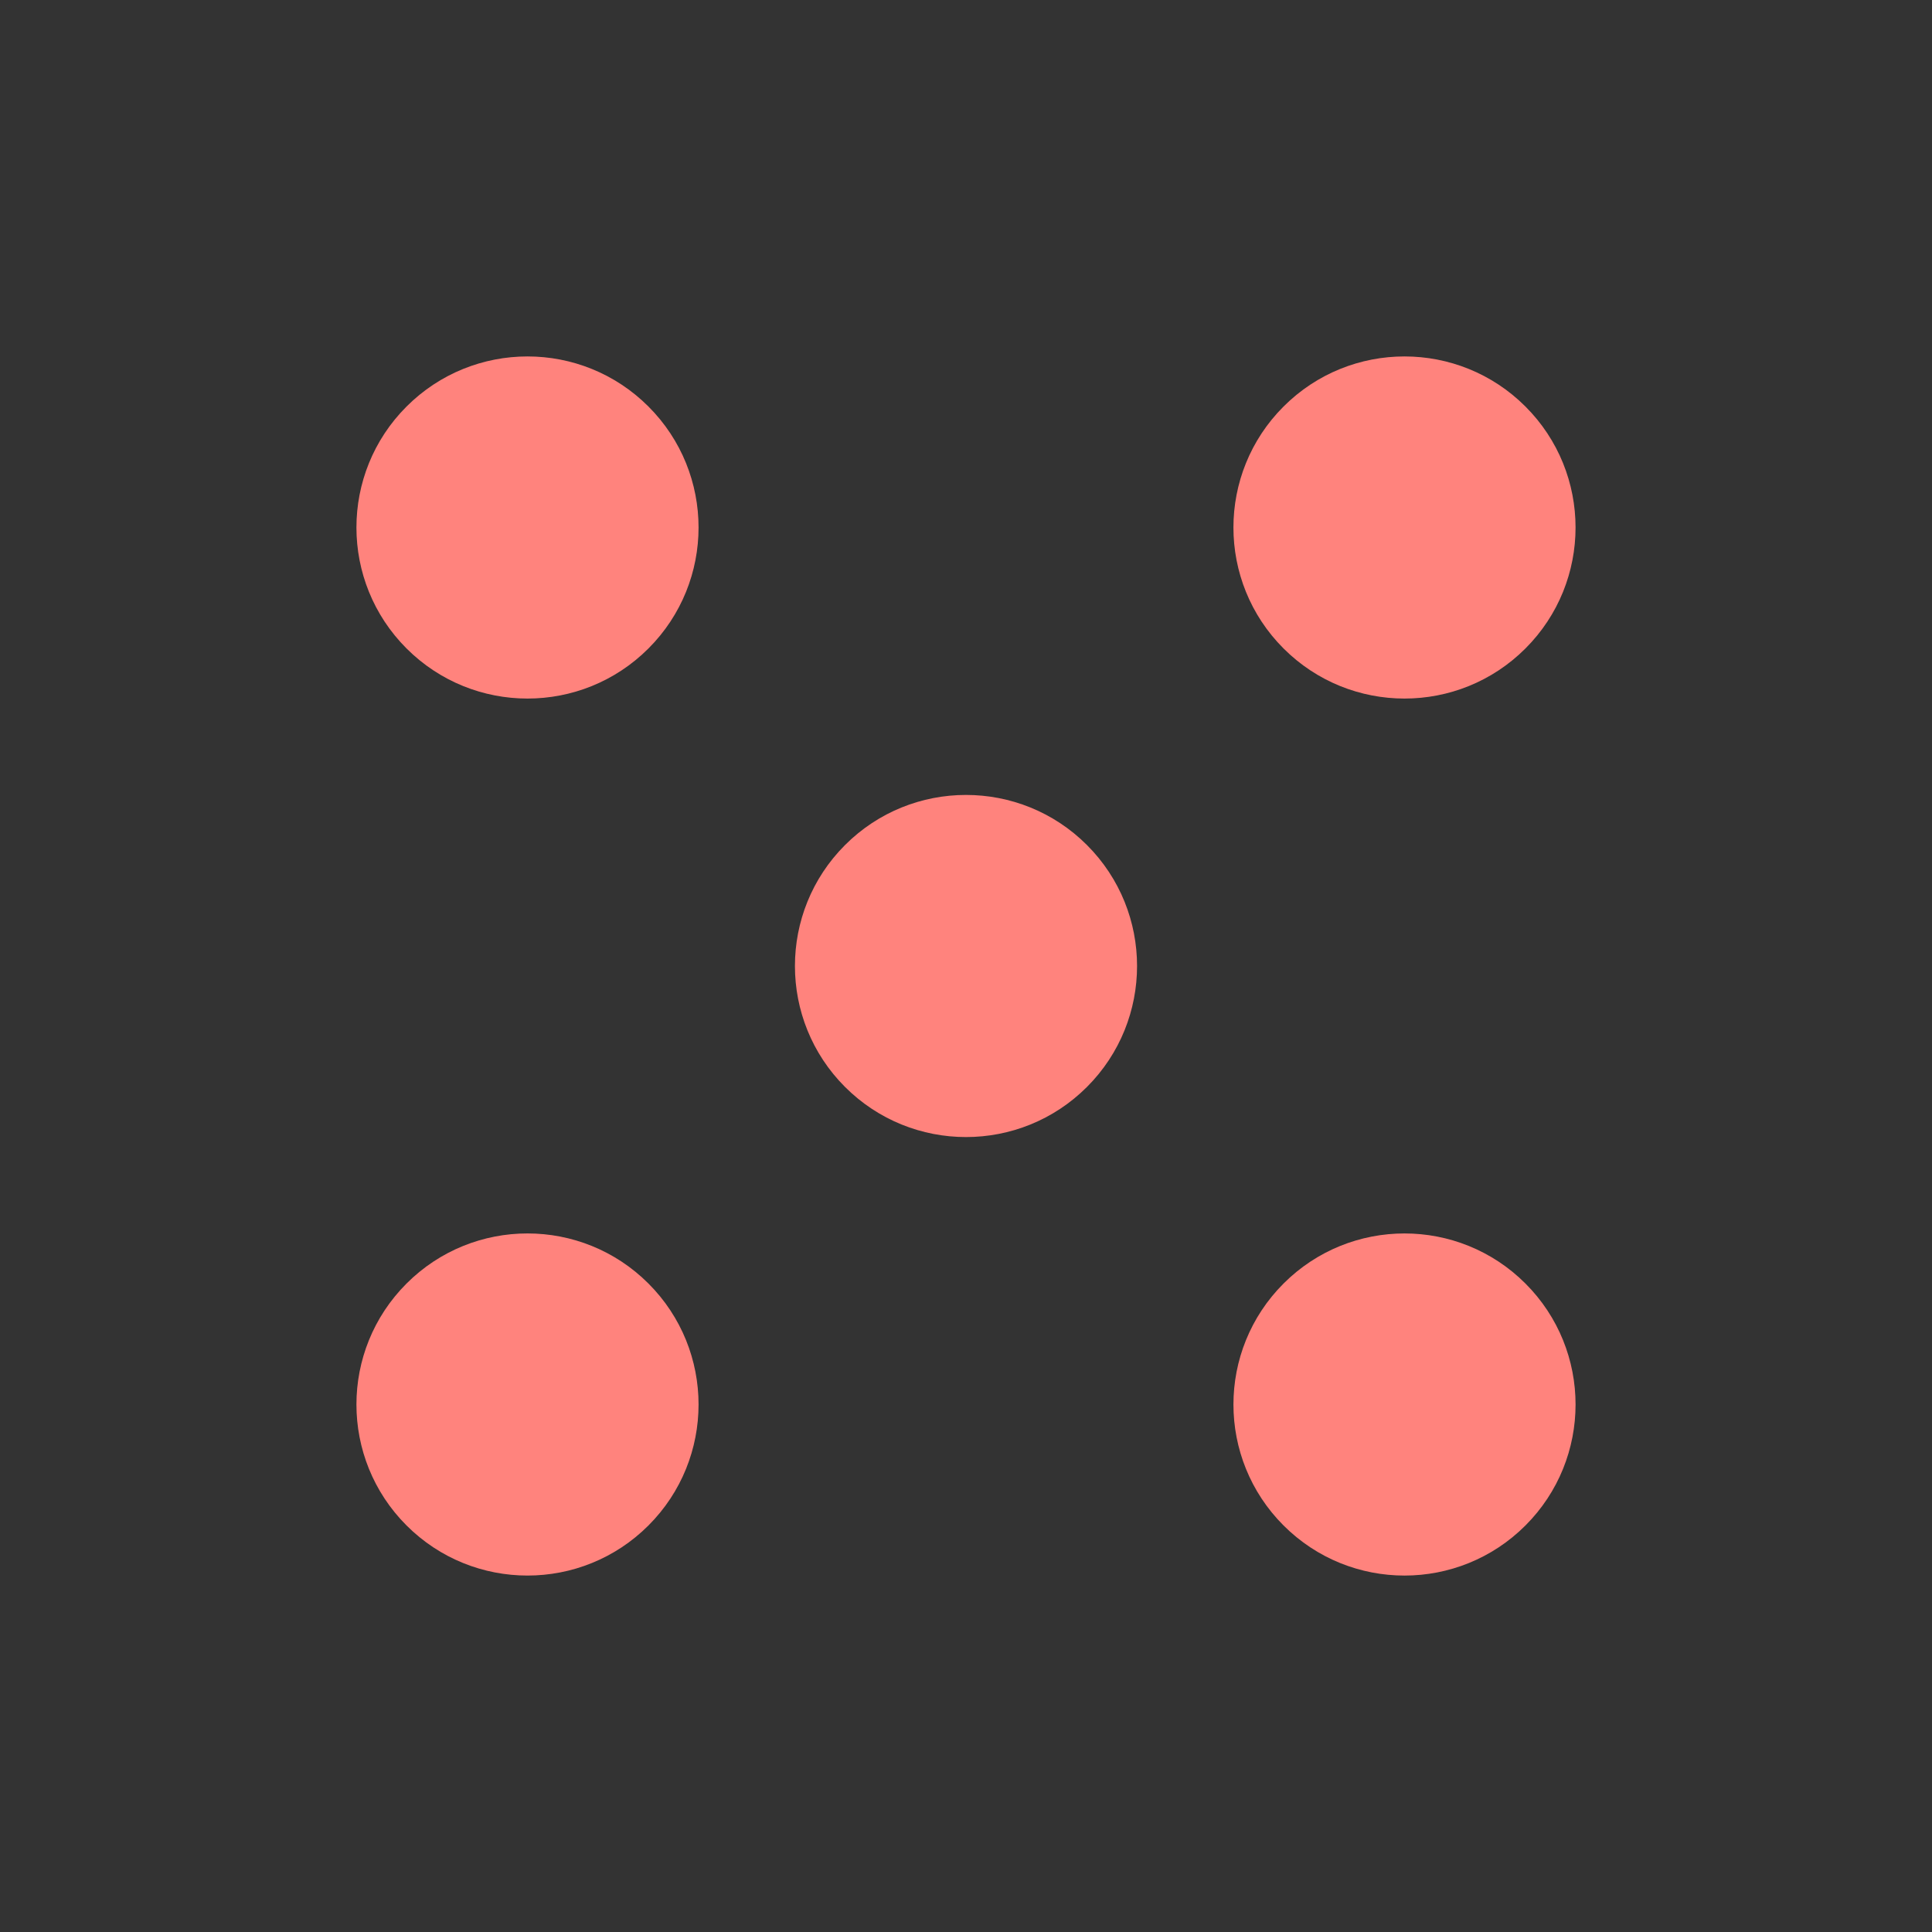 <svg xmlns="http://www.w3.org/2000/svg" id="svg2" width="192" height="192" version="1.1">
  <rect width="100%" height="100%" fill="#333333" stroke="none"/>
  <g id="layer1" transform="translate(0 -860.362)">
    <rect id="rect1015" width="100%" height="100%"
      style="fill:#fff;fill-opacity:1;fill-rule:evenodd;stroke:none;stroke-width:.993;stroke-opacity:1" />
    <circle id="circle1017" cx="744.132" cy="608.368" r="17"
      style="fill:#ff837d;fill-opacity:1;stroke:none;stroke-width:16.56;stop-color:#000" transform="rotate(45)" />
    <circle id="circle1019" cx="744.132" cy="546.74" r="17"
      style="fill:#ff837d;fill-opacity:1;stroke-width:16.56;stop-color:#000" transform="rotate(45)" />
    <circle id="circle1021" cx="744.132" cy="669.996" r="17"
      style="fill:#ff837d;fill-opacity:1;stroke-width:16.56;stop-color:#000" transform="rotate(45)" />
    <circle id="circle1019-1" cx="608.368" cy="682.504" r="17"
      style="fill:#ff837d;fill-opacity:1;stroke-width:16.56" transform="scale(-1 1) rotate(45)" />
    <circle id="circle1021-1" cx="608.368" cy="805.761" r="17"
      style="fill:#ff837d;fill-opacity:1;stroke-width:16.56" transform="scale(-1 1) rotate(45)" />
  </g>
  <style id="style853" type="text/css">
    .st0 {
      fill: #fff
    }
  </style>
</svg>
